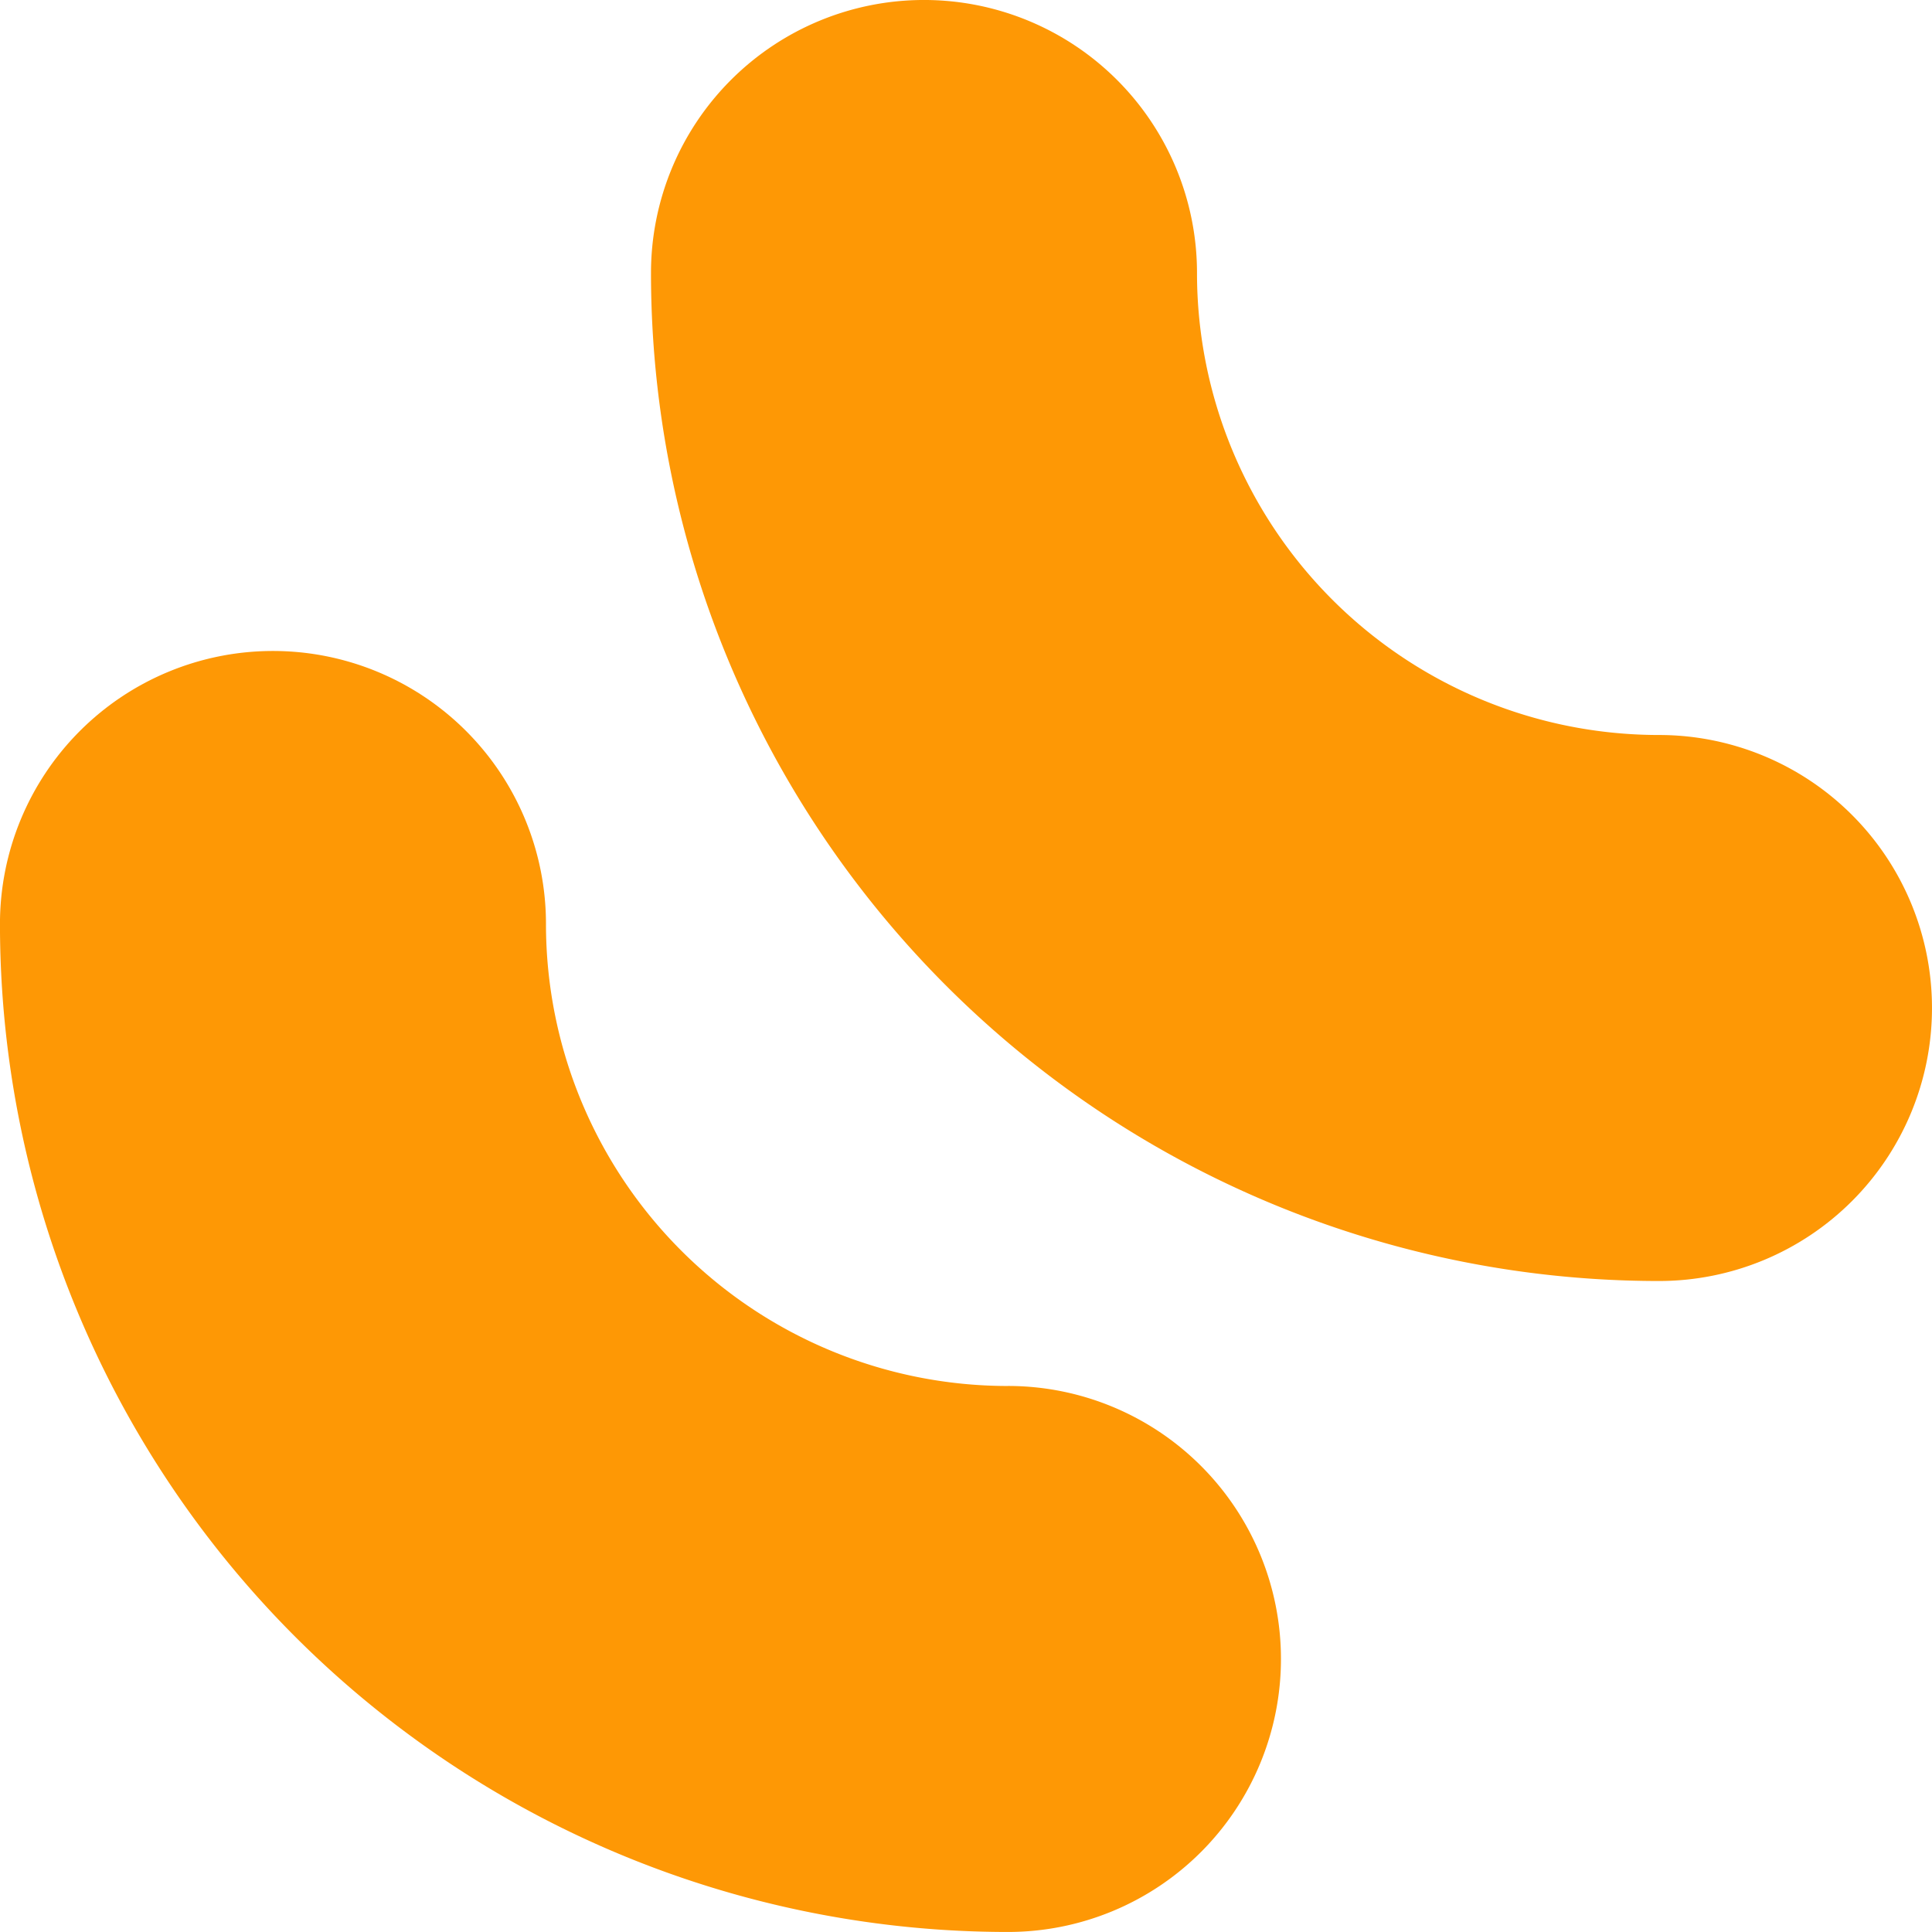 <svg id="snack-svgrepo-com" xmlns="http://www.w3.org/2000/svg" width="58.925" height="58.925" viewBox="0 0 58.925 58.925">
  <g id="Group_15245" data-name="Group 15245" transform="translate(0 19.855)">
    <g id="Group_15244" data-name="Group 15244">
      <path id="Path_2949" data-name="Path 2949" d="M30.743,194.938a14.091,14.091,0,0,1-14.091-14.091,8.326,8.326,0,1,0-16.653,0,30.743,30.743,0,0,0,30.743,30.743,8.326,8.326,0,0,0,0-16.653Z" transform="translate(0 -172.521)" fill="#fe9805"/>
    </g>
  </g>
  <g id="Group_15247" data-name="Group 15247" transform="translate(19.855)">
    <g id="Group_15246" data-name="Group 15246">
      <path id="Path_2950" data-name="Path 2950" d="M203.265,22.417A14.091,14.091,0,0,1,189.175,8.326a8.326,8.326,0,1,0-16.653,0A30.743,30.743,0,0,0,203.265,39.07a8.326,8.326,0,1,0,0-16.653Z" transform="translate(-172.522)" fill="#fe9805"/>
    </g>
  </g>
</svg>
